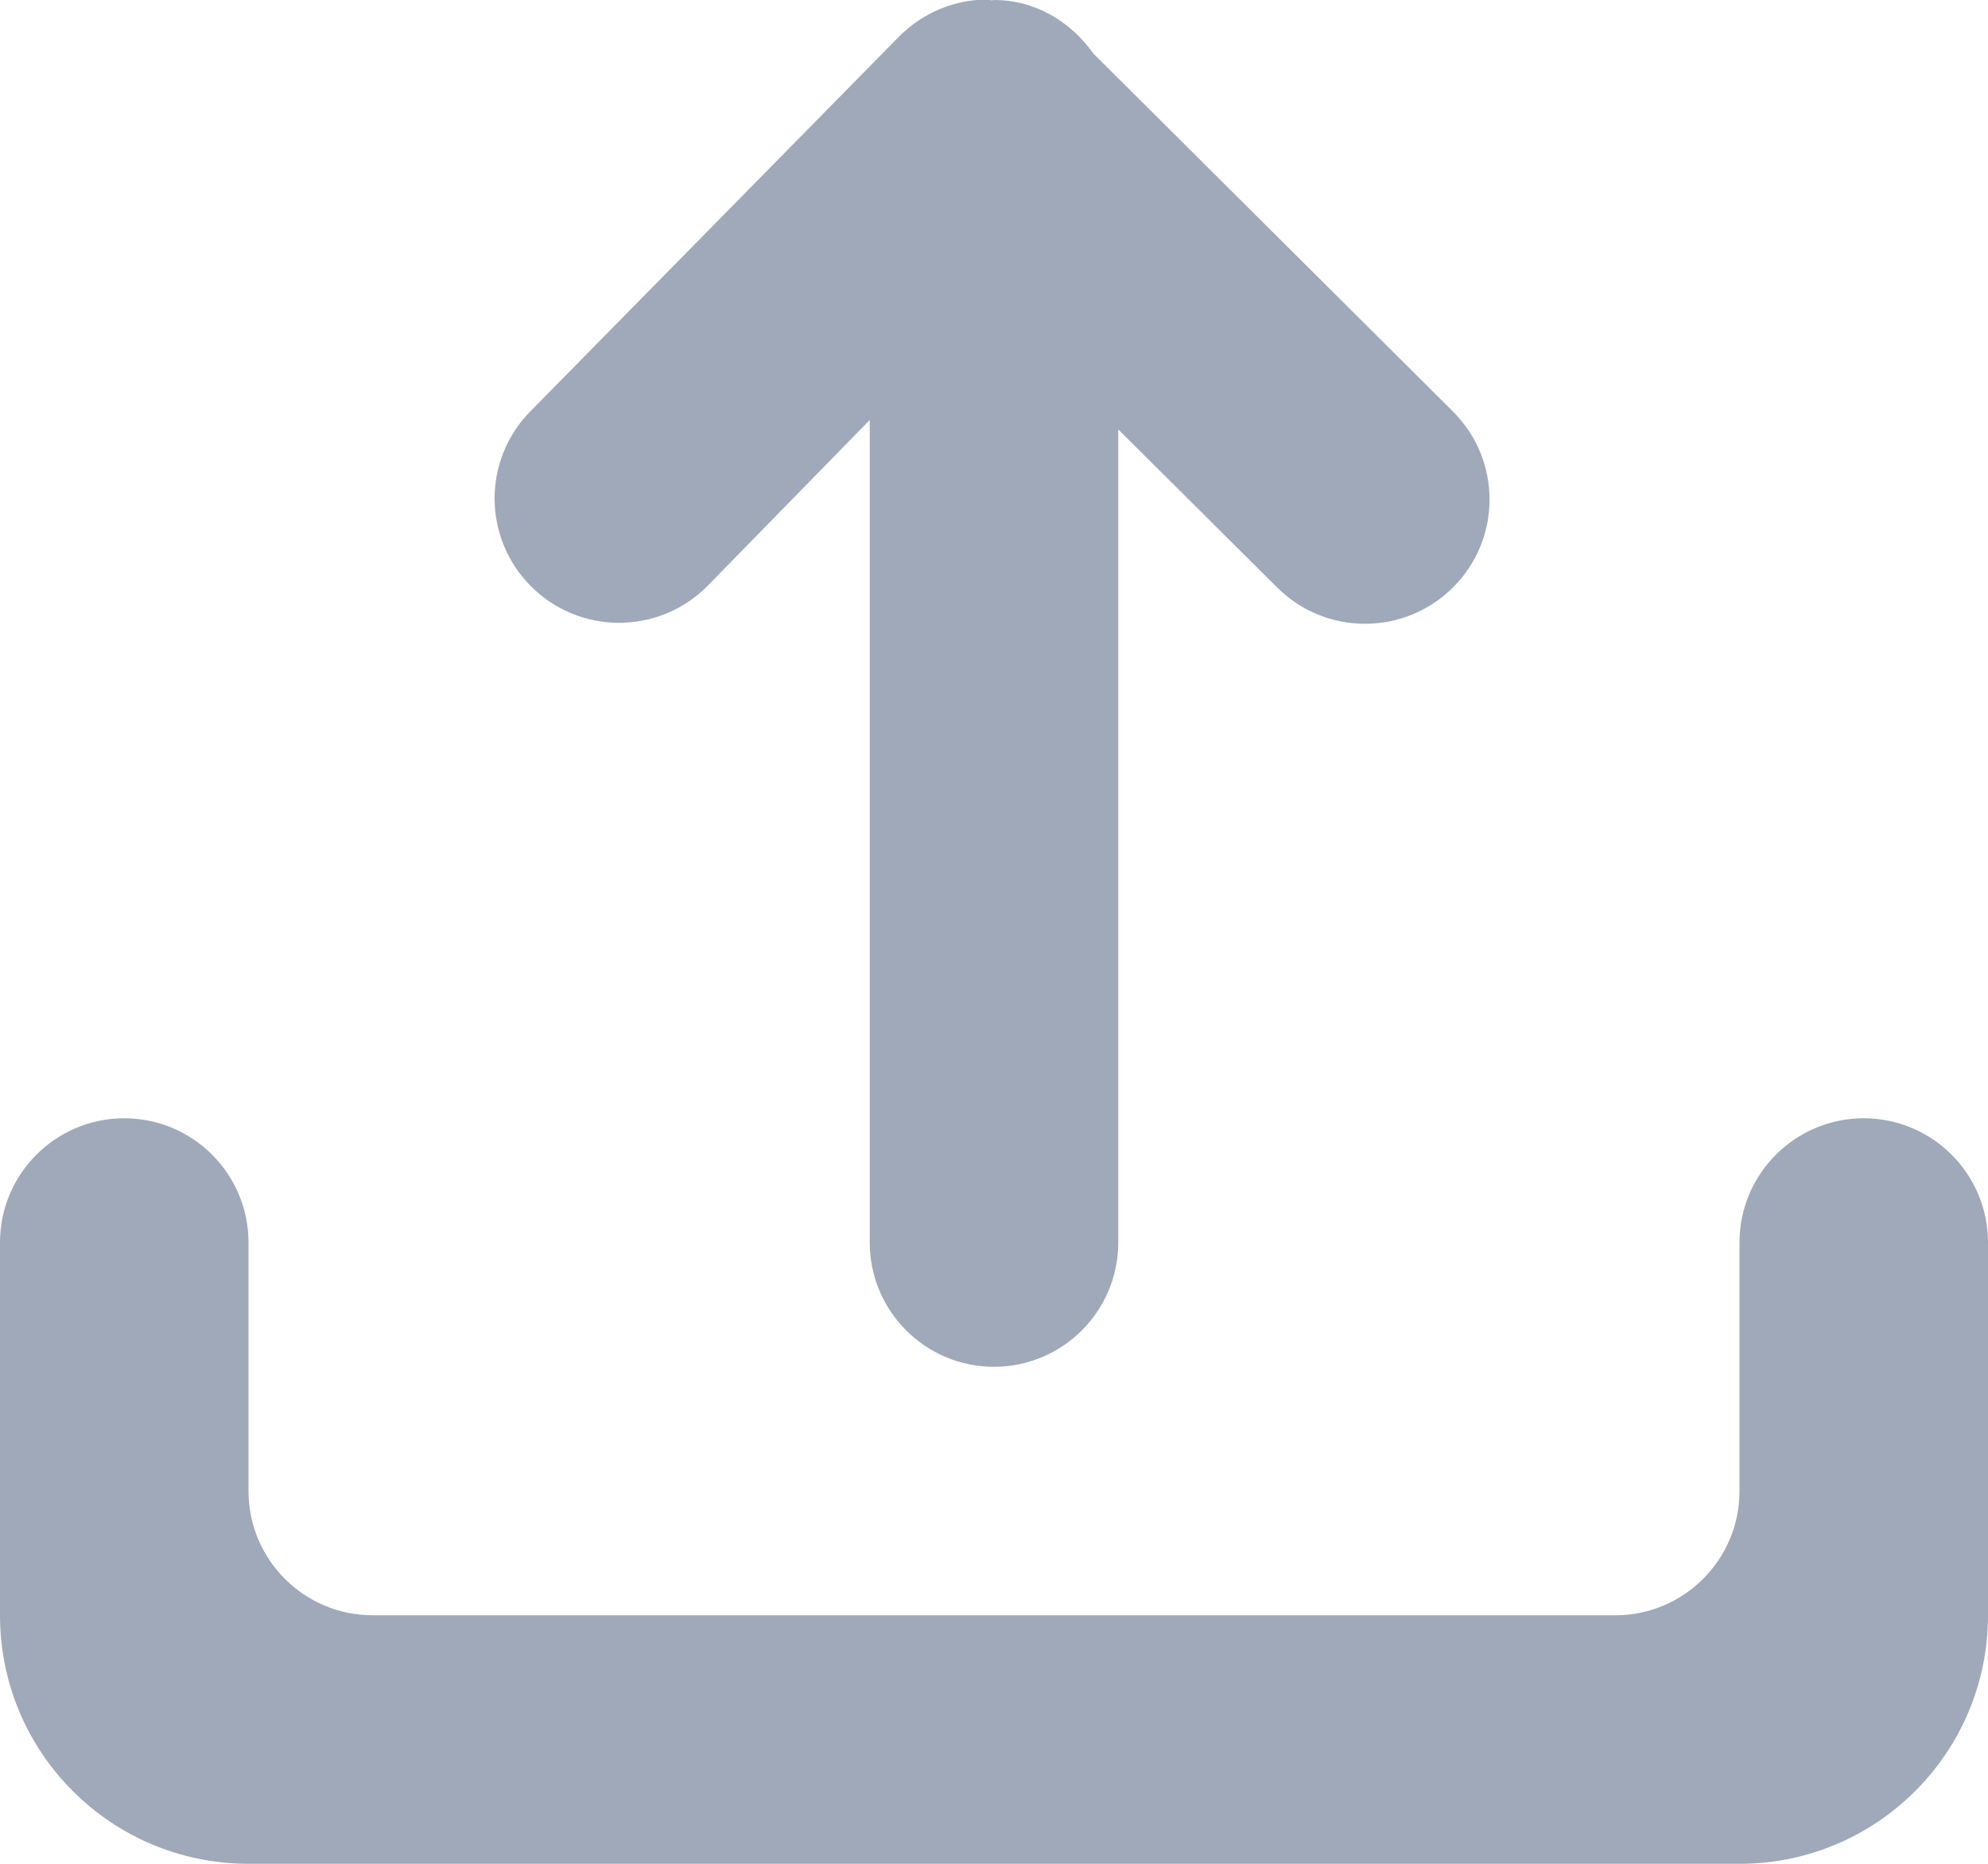 <svg xmlns="http://www.w3.org/2000/svg" xmlns:xlink="http://www.w3.org/1999/xlink" preserveAspectRatio="xMidYMid" width="16" height="15" viewBox="0 0 16 15">
  <defs>
    <style>
      .cls-1 {
        fill: #9fa9ba;
        fill-rule: evenodd;
      }
    </style>
  </defs>
  <path d="M14.000,15.000 L2.000,15.000 C0.895,15.000 -0.000,14.105 -0.000,13.000 L-0.000,11.000 L-0.000,10.000 C-0.000,9.448 0.448,9.000 1.000,9.000 C1.552,9.000 2.000,9.448 2.000,10.000 L2.000,11.000 L2.000,12.000 C2.000,12.552 2.448,13.000 3.000,13.000 L13.000,13.000 C13.552,13.000 14.000,12.552 14.000,12.000 L14.000,11.000 L14.000,10.000 C14.000,9.448 14.448,9.000 15.000,9.000 C15.552,9.000 16.000,9.448 16.000,10.000 L16.000,11.000 L16.000,13.000 C16.000,14.105 15.105,15.000 14.000,15.000 ZM10.278,4.727 L9.000,3.456 L9.000,10.000 C9.000,10.552 8.552,11.000 8.000,11.000 C7.448,11.000 7.000,10.552 7.000,10.000 L7.000,3.380 L5.691,4.719 C5.300,5.110 4.665,5.110 4.274,4.719 C3.883,4.328 3.883,3.695 4.274,3.305 L7.241,0.289 C7.429,0.102 7.683,-0.004 7.949,-0.004 C7.961,-0.004 7.972,0.003 7.984,0.003 C7.990,0.003 7.994,0.000 8.000,0.000 C8.336,0.000 8.619,0.177 8.800,0.431 L11.695,3.313 C12.086,3.704 12.086,4.336 11.695,4.727 C11.303,5.118 10.669,5.118 10.278,4.727 Z" class="cls-1"/>
</svg>
